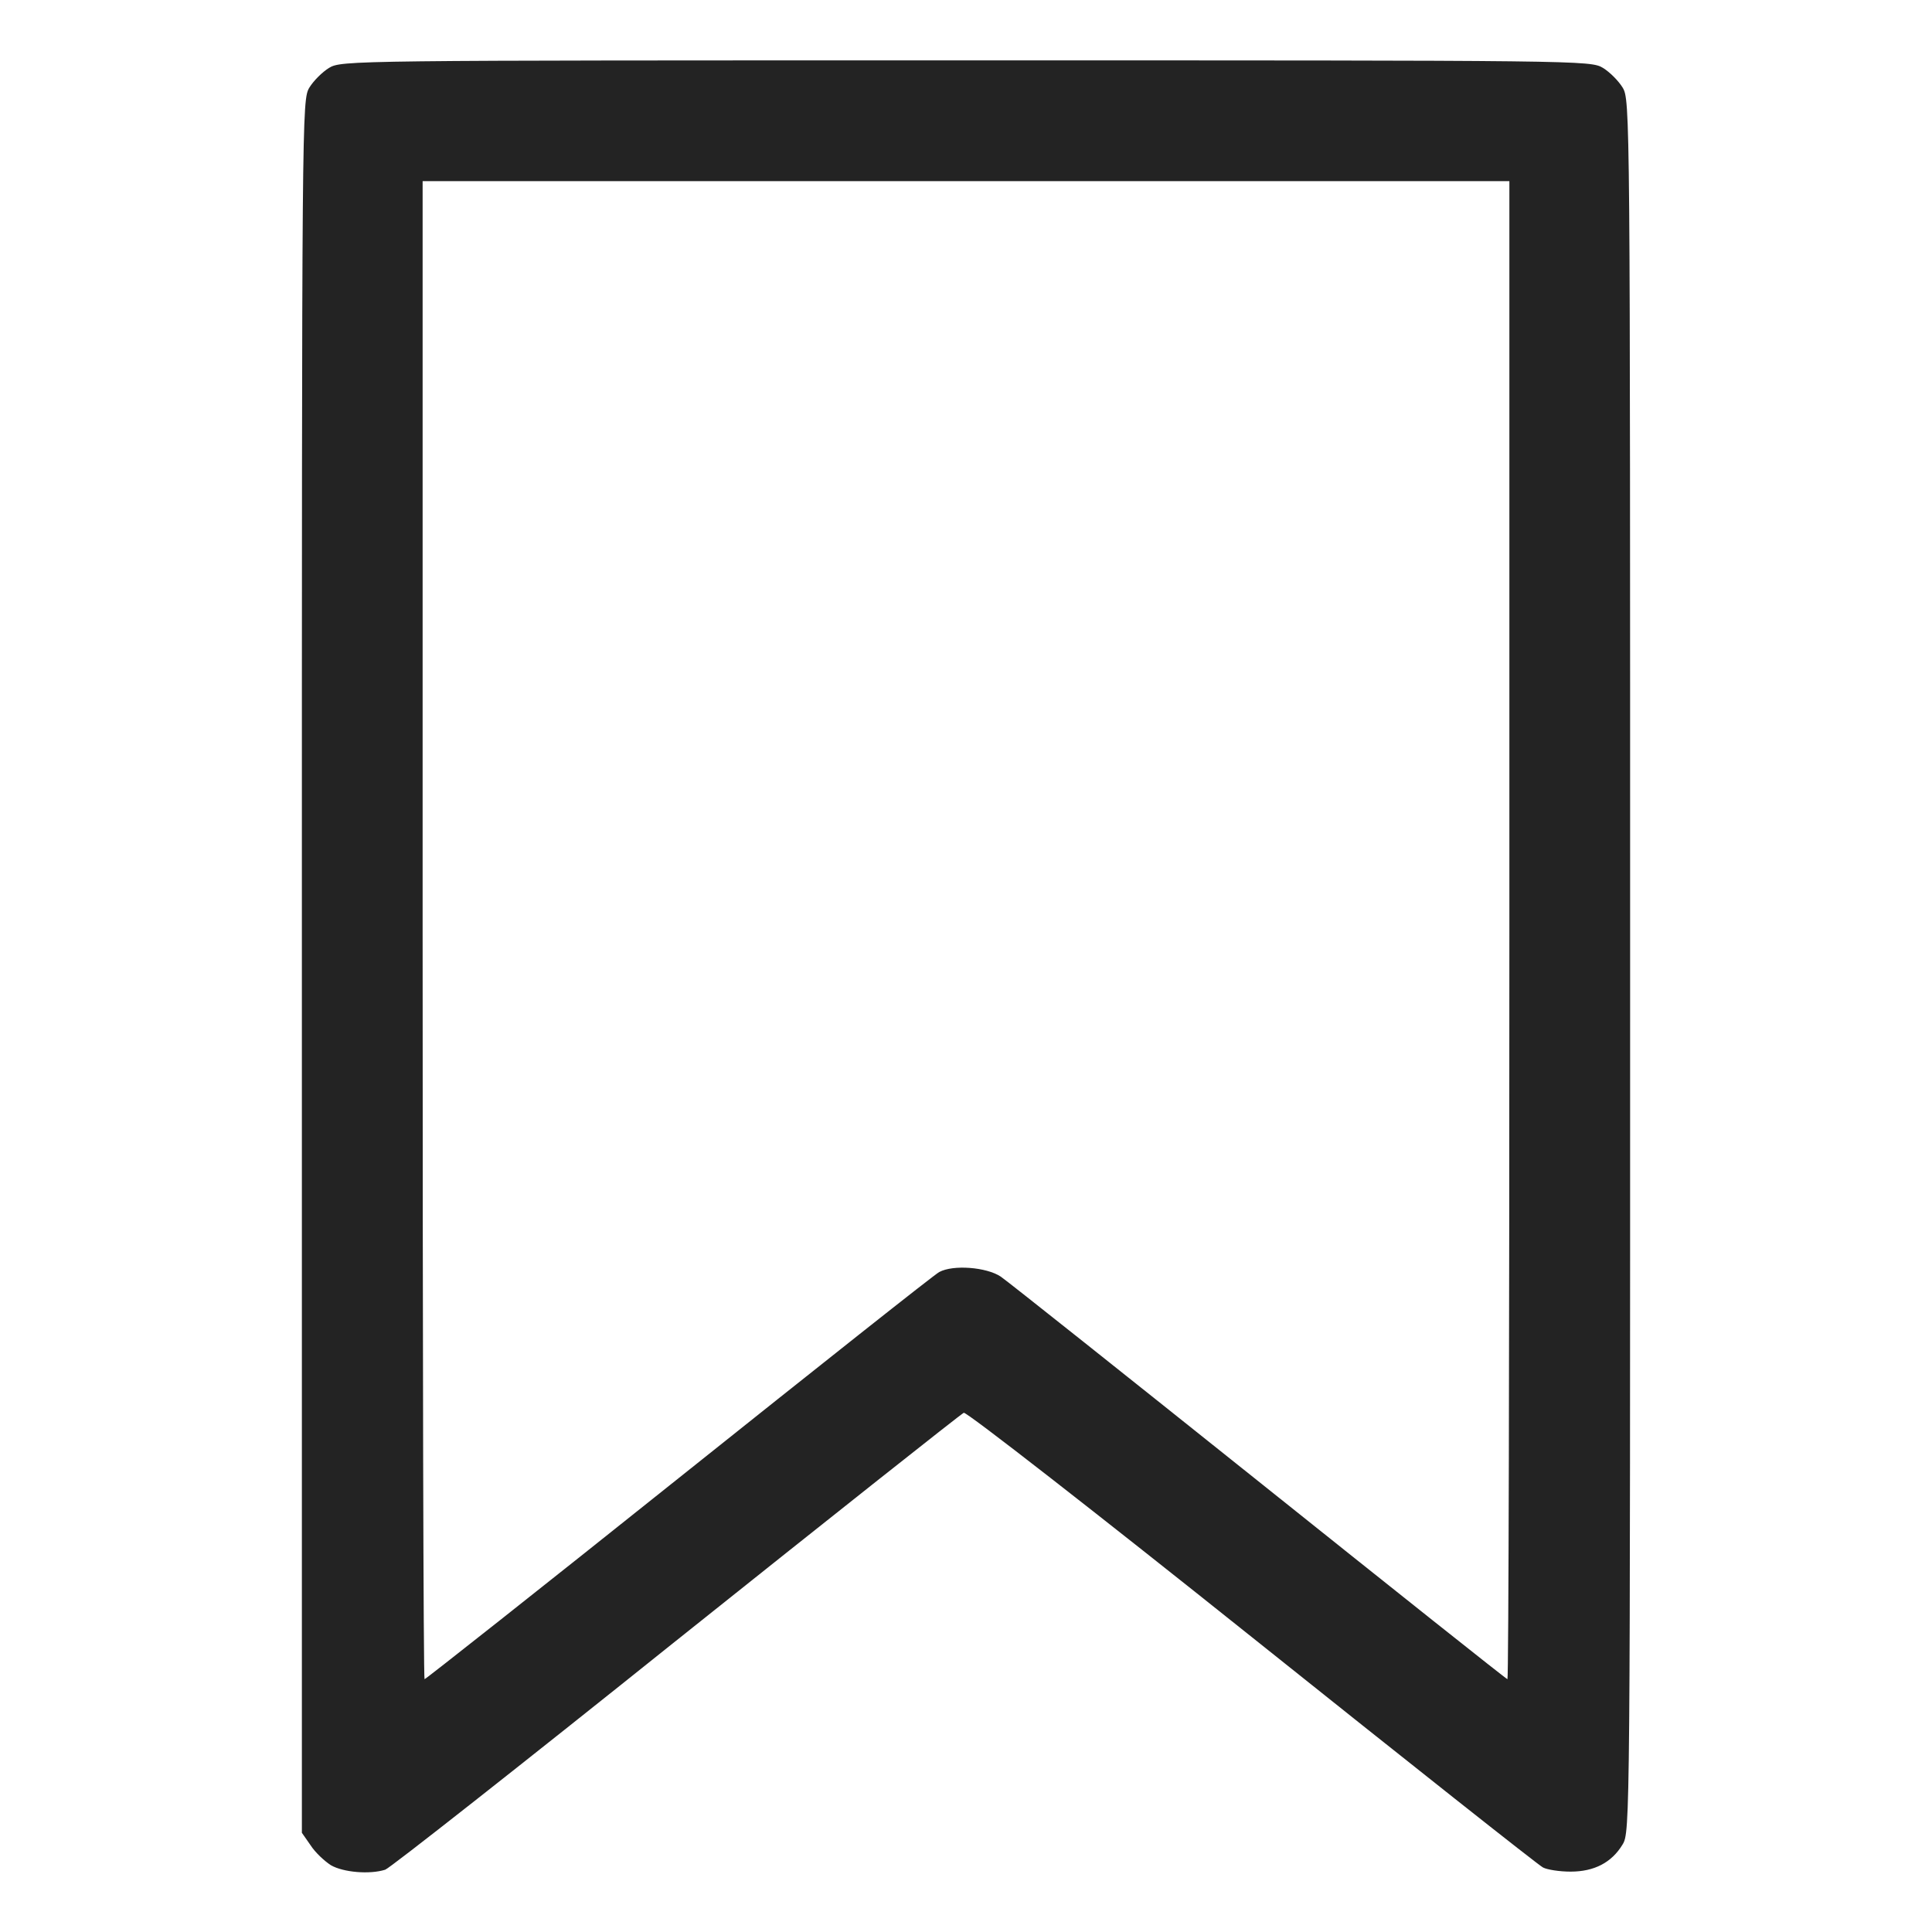 <svg width="20" height="20" viewBox="0 0 20 20" fill="none" xmlns="http://www.w3.org/2000/svg">
<path d="M3.406 0.703C3.336 0.746 3.246 0.836 3.203 0.906C3.125 1.035 3.125 1.125 3.125 10.004V18.973L3.215 19.102C3.262 19.176 3.359 19.266 3.426 19.309C3.555 19.383 3.828 19.406 3.988 19.355C4.035 19.34 5.391 18.273 7 16.984C8.609 15.699 9.949 14.637 9.977 14.625C10.004 14.613 11.348 15.66 12.961 16.949C14.574 18.238 15.93 19.312 15.973 19.332C16.016 19.355 16.145 19.375 16.258 19.375C16.504 19.375 16.684 19.281 16.797 19.094C16.875 18.965 16.875 18.875 16.875 10C16.875 1.125 16.875 1.035 16.797 0.906C16.754 0.836 16.664 0.746 16.594 0.703C16.465 0.625 16.383 0.625 10 0.625C3.617 0.625 3.535 0.625 3.406 0.703ZM15.625 9.629C15.625 13.895 15.617 17.383 15.605 17.383C15.594 17.383 14.441 16.465 13.039 15.344C11.641 14.227 10.434 13.266 10.359 13.215C10.211 13.117 9.867 13.09 9.723 13.168C9.68 13.188 8.469 14.149 7.031 15.297C5.594 16.445 4.406 17.383 4.395 17.383C4.383 17.383 4.375 13.895 4.375 9.629V1.875H10H15.625V9.629Z" fill="#232323"/>
</svg>
